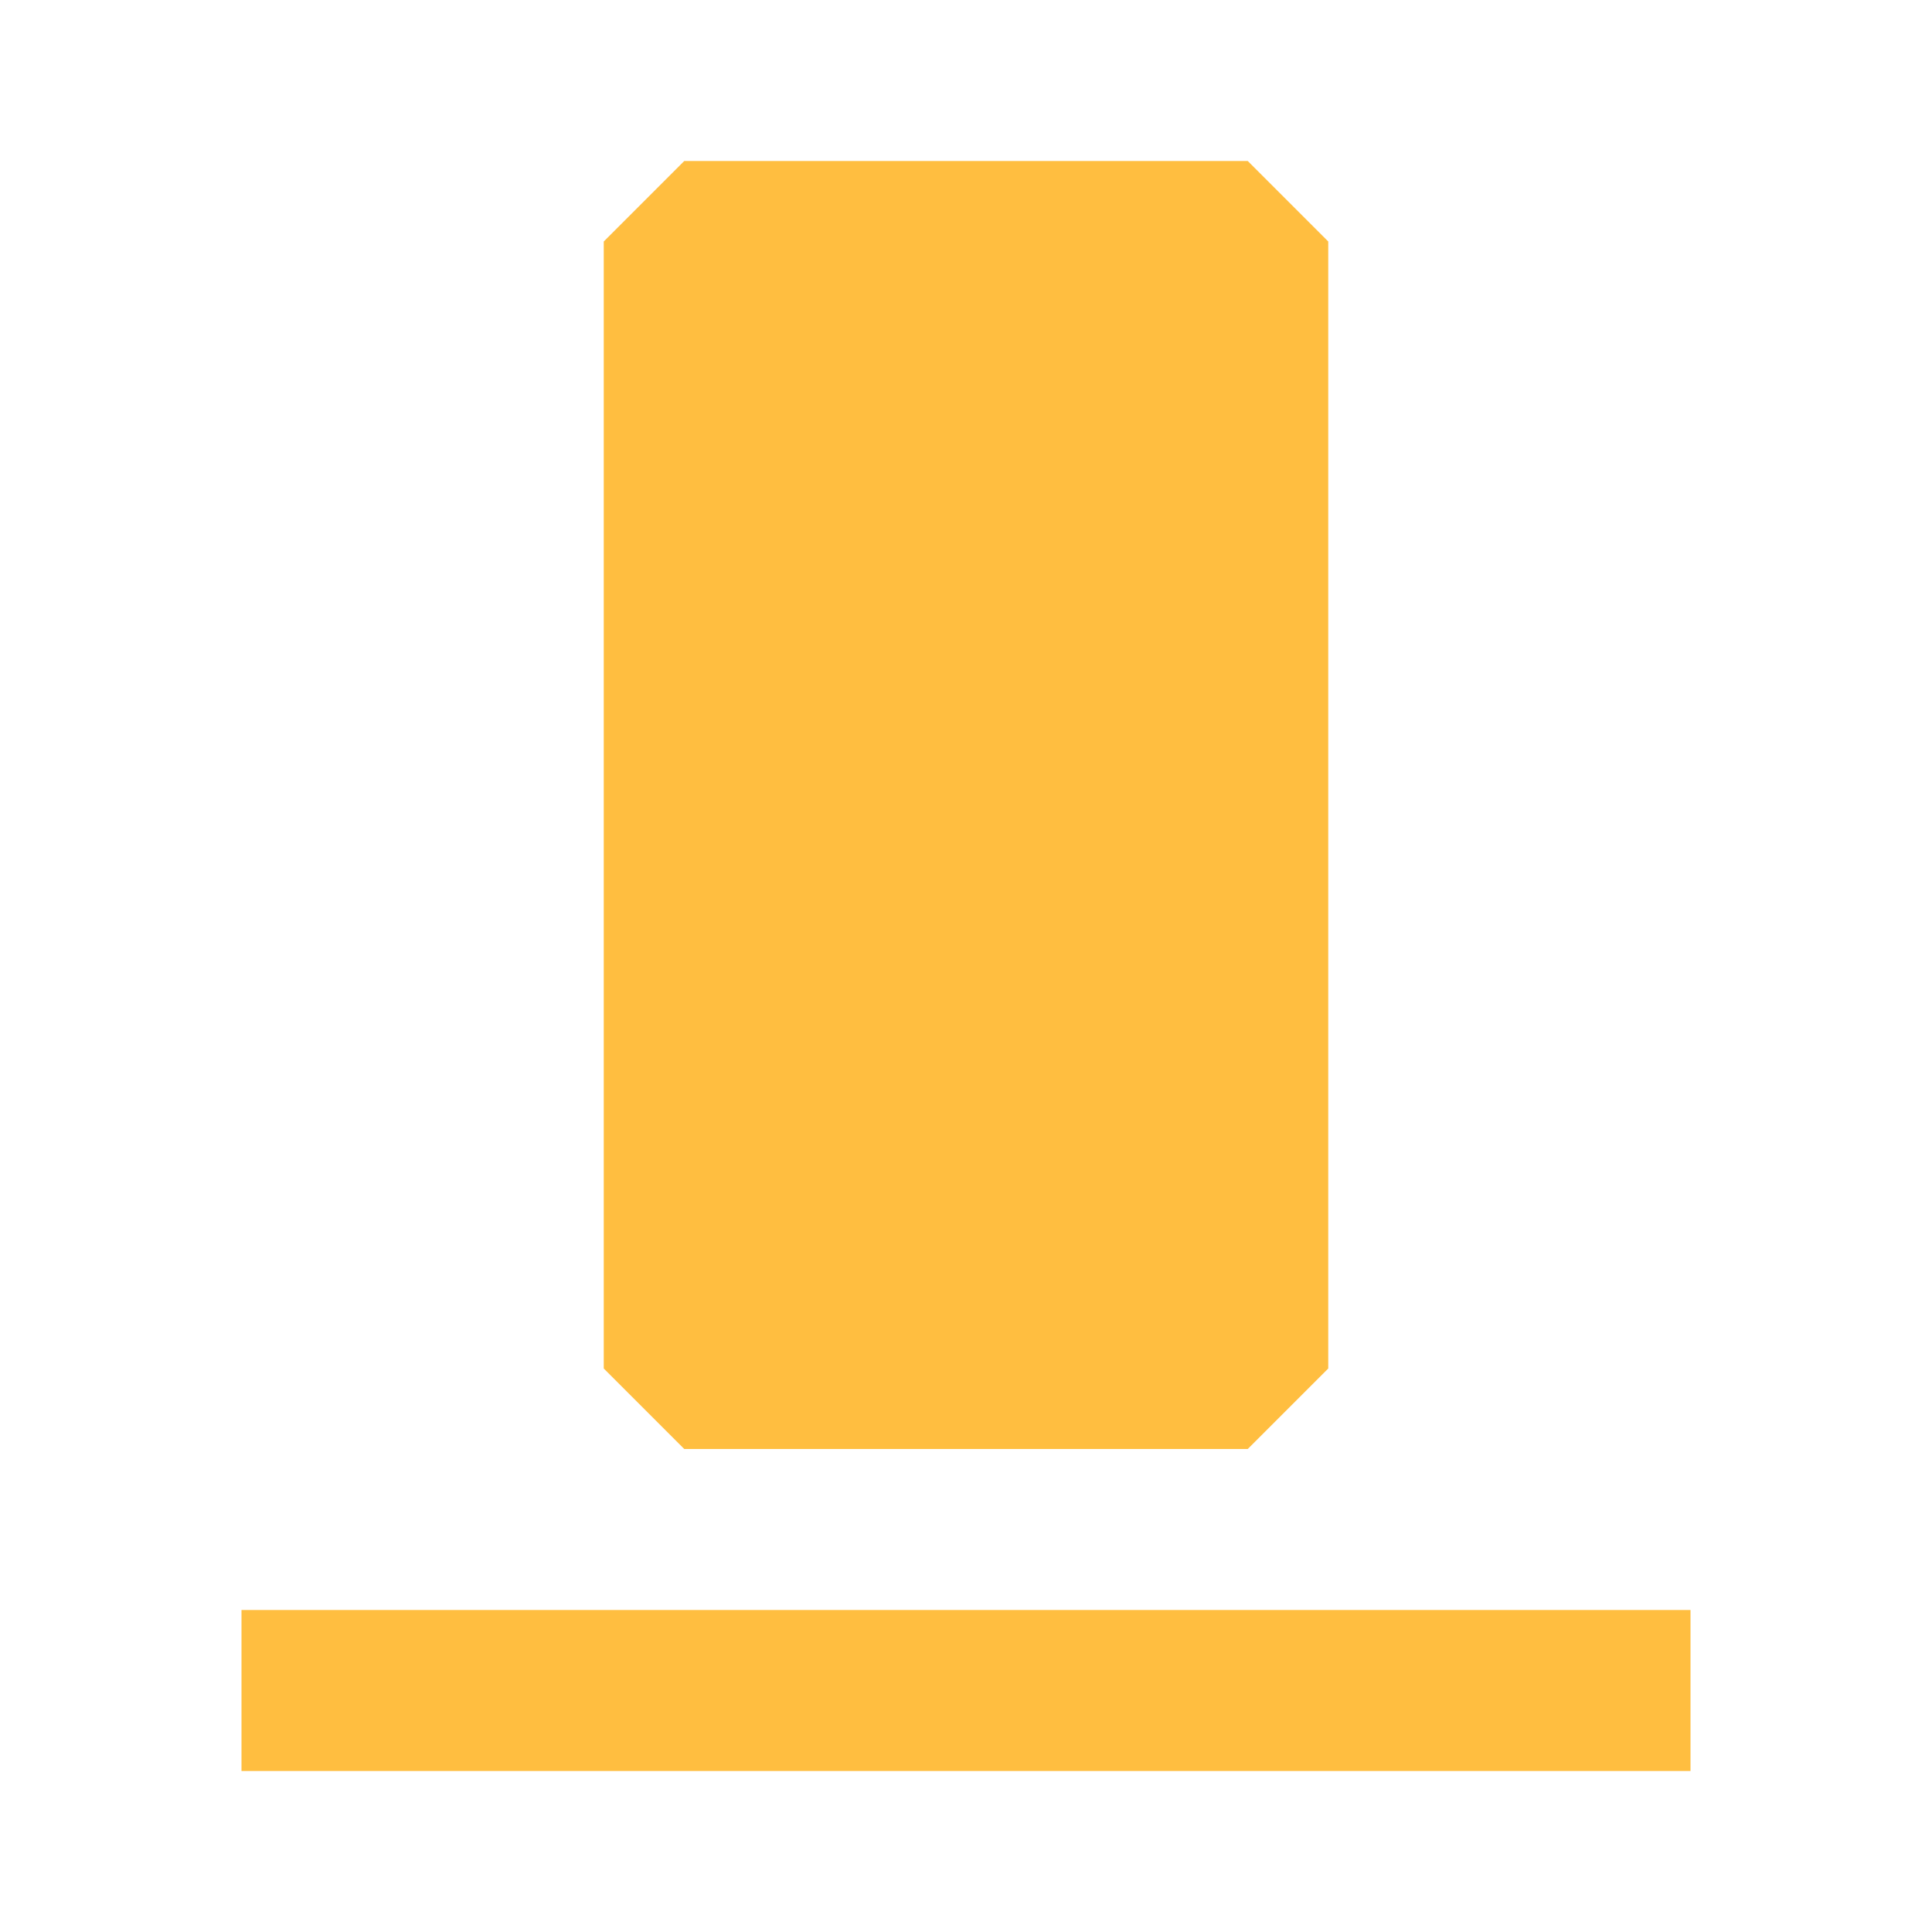 <?xml version="1.0" encoding="UTF-8"?><svg width="24" height="24" viewBox="0 0 48 48" fill="none" xmlns="http://www.w3.org/2000/svg"><rect x="17" y="6" width="14" height="28" fill="#ffbe40" stroke="#ffbe40" stroke-width="4" stroke-linejoin="bevel"/><path d="M42 42H6" stroke="#ffbe40" stroke-width="4" stroke-linecap="butt" stroke-linejoin="bevel"/></svg>